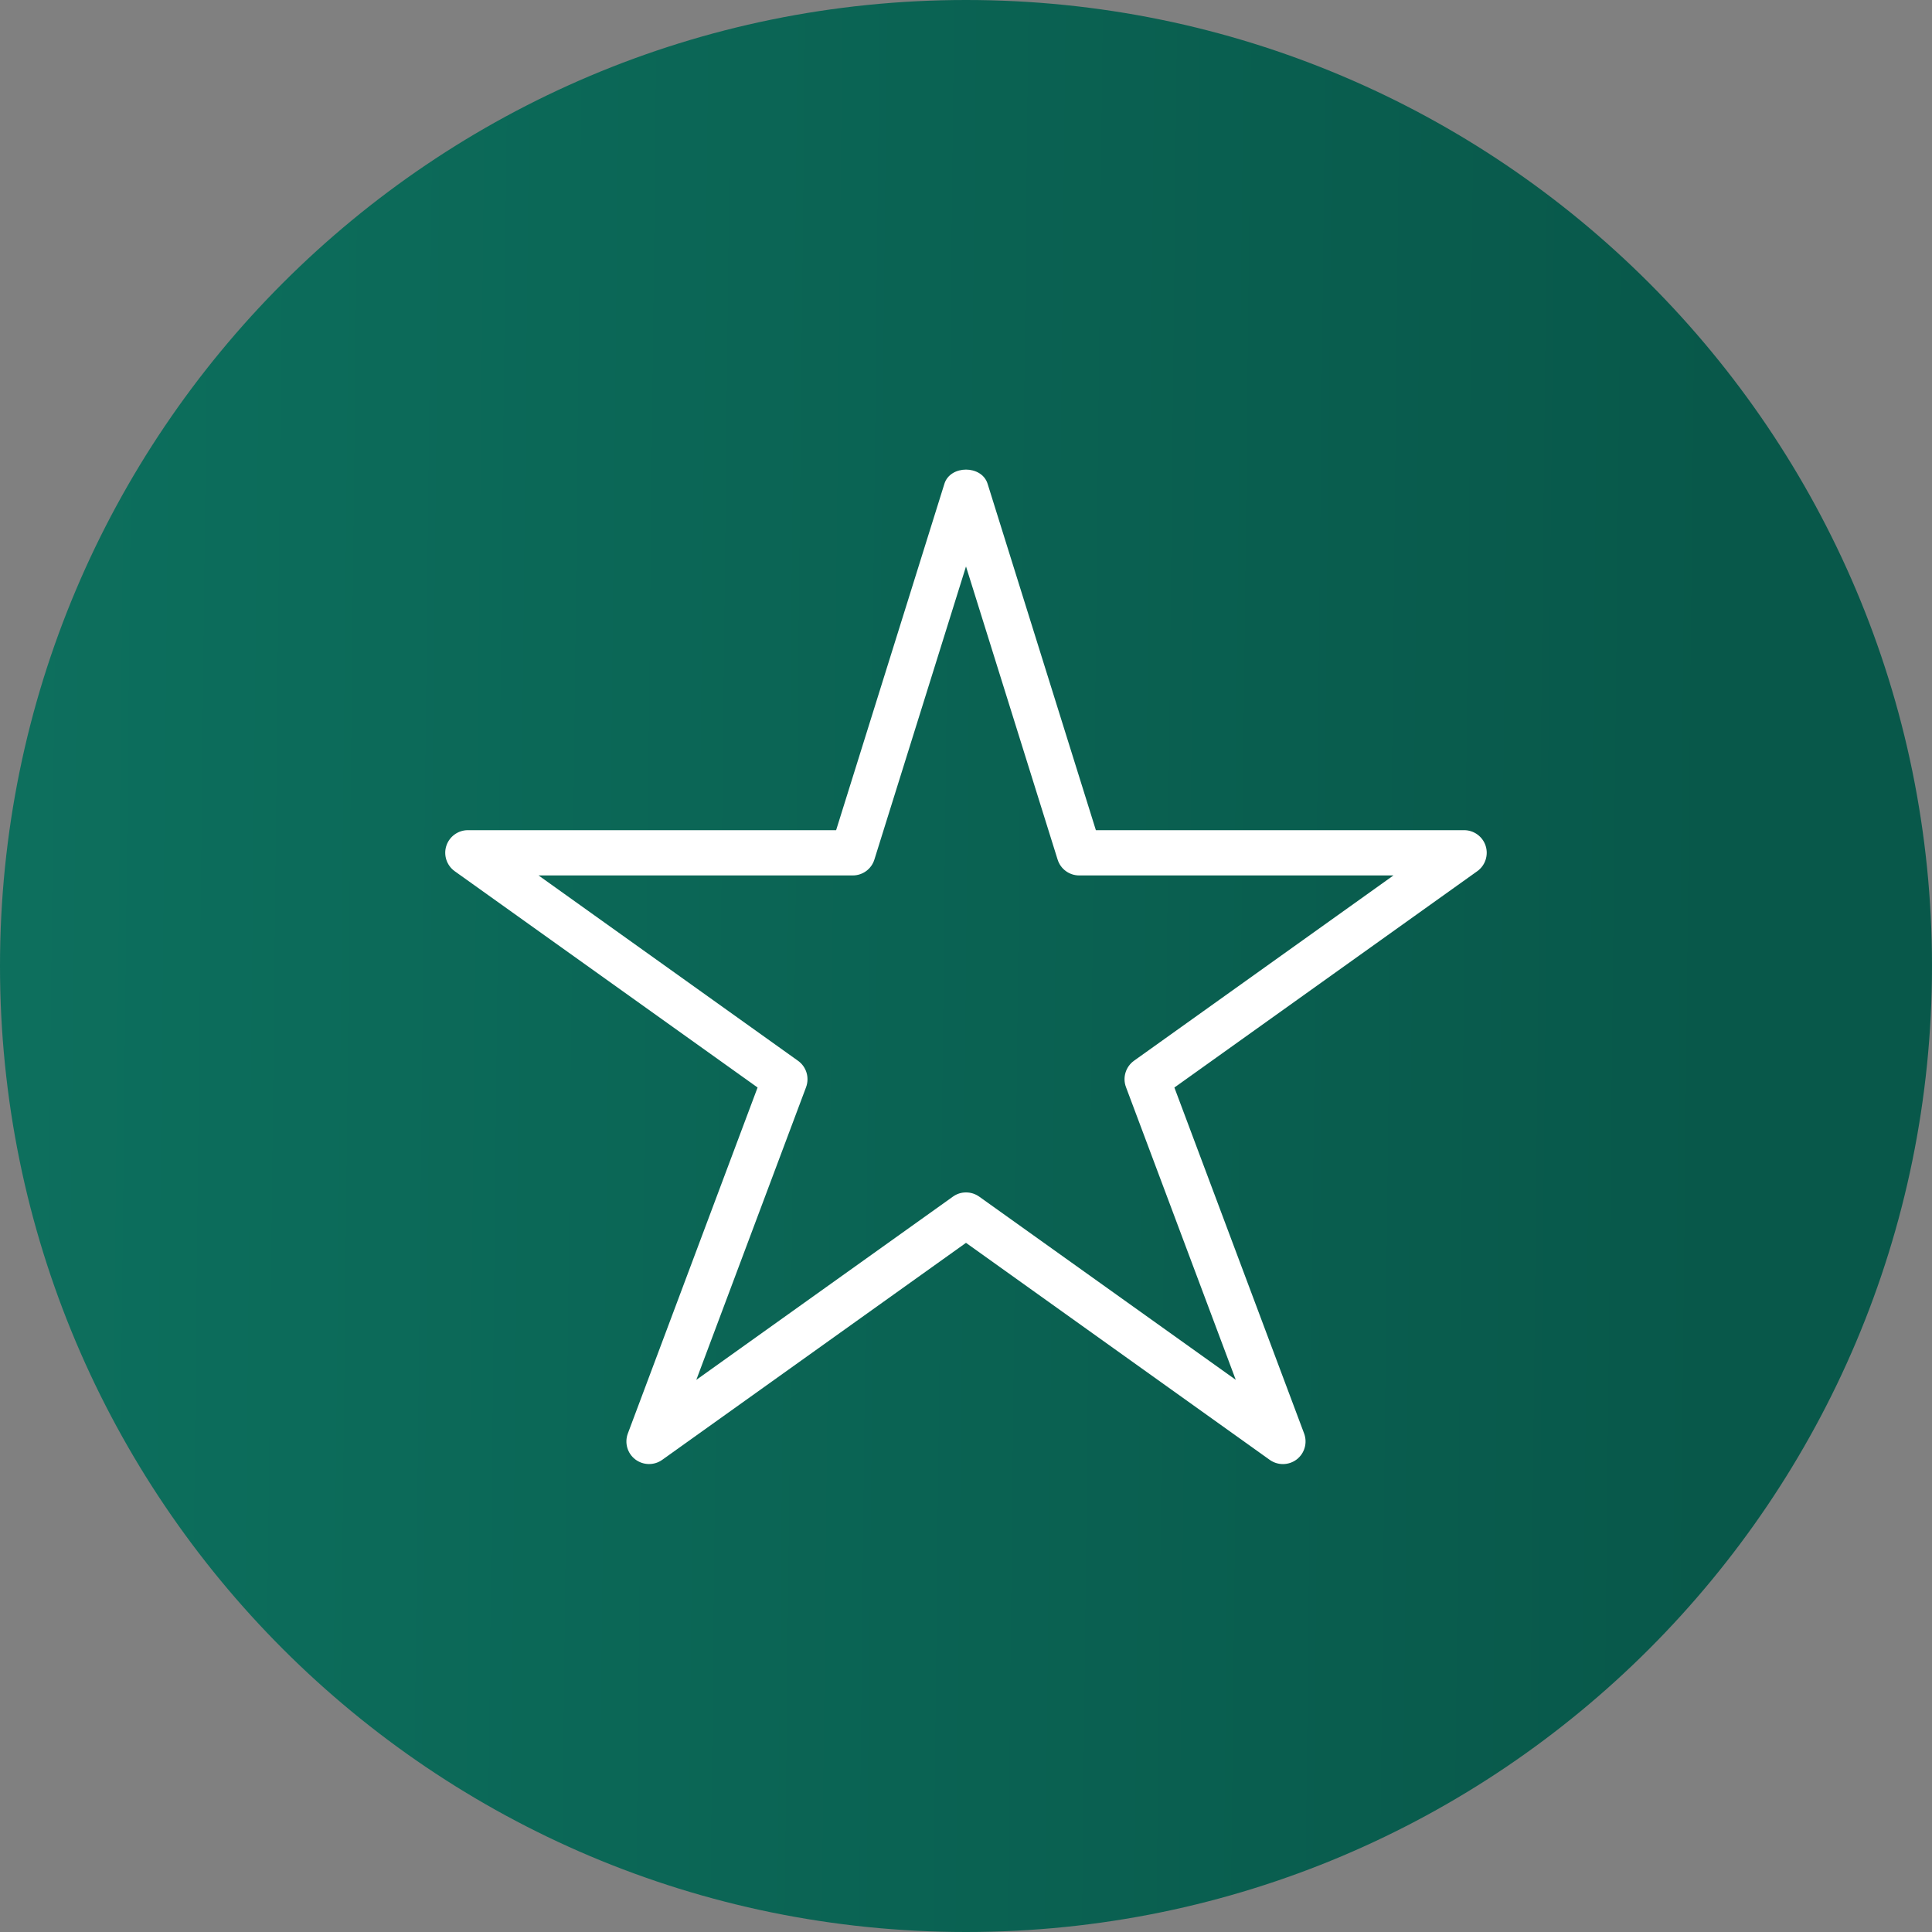<svg width="72" height="72" viewBox="0 0 72 72" fill="none" xmlns="http://www.w3.org/2000/svg">
<rect x="0" y="0" width="72" height="72" fill="#808080" stroke="none"/>
<path d="M36 72C55.882 72 72 55.882 72 36C72 16.118 55.882 0 36 0C16.118 0 0 16.118 0 36C0 55.882 16.118 72 36 72Z" fill="url(#paint0_linear_604_637)"/>
<path d="M47.812 54.562C47.64 54.562 47.468 54.51 47.321 54.406L36 46.317L24.679 54.404C24.377 54.62 23.968 54.611 23.674 54.387C23.379 54.161 23.268 53.769 23.398 53.422L28.233 40.528L16.947 32.468C16.648 32.255 16.521 31.872 16.633 31.523C16.746 31.175 17.071 30.938 17.438 30.938H31.16L35.195 18.03C35.414 17.324 36.586 17.324 36.805 18.03L40.84 30.938H54.562C54.929 30.938 55.254 31.175 55.366 31.523C55.477 31.872 55.351 32.255 55.052 32.468L43.766 40.529L48.601 53.423C48.73 53.771 48.619 54.163 48.324 54.389C48.175 54.503 47.993 54.562 47.812 54.562ZM36 44.438C36.172 44.438 36.344 44.49 36.491 44.594L46.053 51.422L41.962 40.514C41.827 40.156 41.952 39.753 42.262 39.53L51.93 32.625H40.219C39.849 32.625 39.523 32.385 39.414 32.033L36 21.11L32.586 32.033C32.477 32.385 32.151 32.625 31.781 32.625H20.07L29.739 39.532C30.05 39.753 30.173 40.156 30.04 40.516L25.949 51.424L35.511 44.596C35.656 44.49 35.828 44.438 36 44.438Z" fill="white"/>
<defs>
<linearGradient id="paint0_linear_604_637" x1="64.258" y1="36" x2="-2.227" y2="35.279" gradientUnits="userSpaceOnUse">
<stop stop-color="#08584A"/>
<stop offset="1" stop-color="#0D705E"/>
</linearGradient>
</defs>
</svg>
